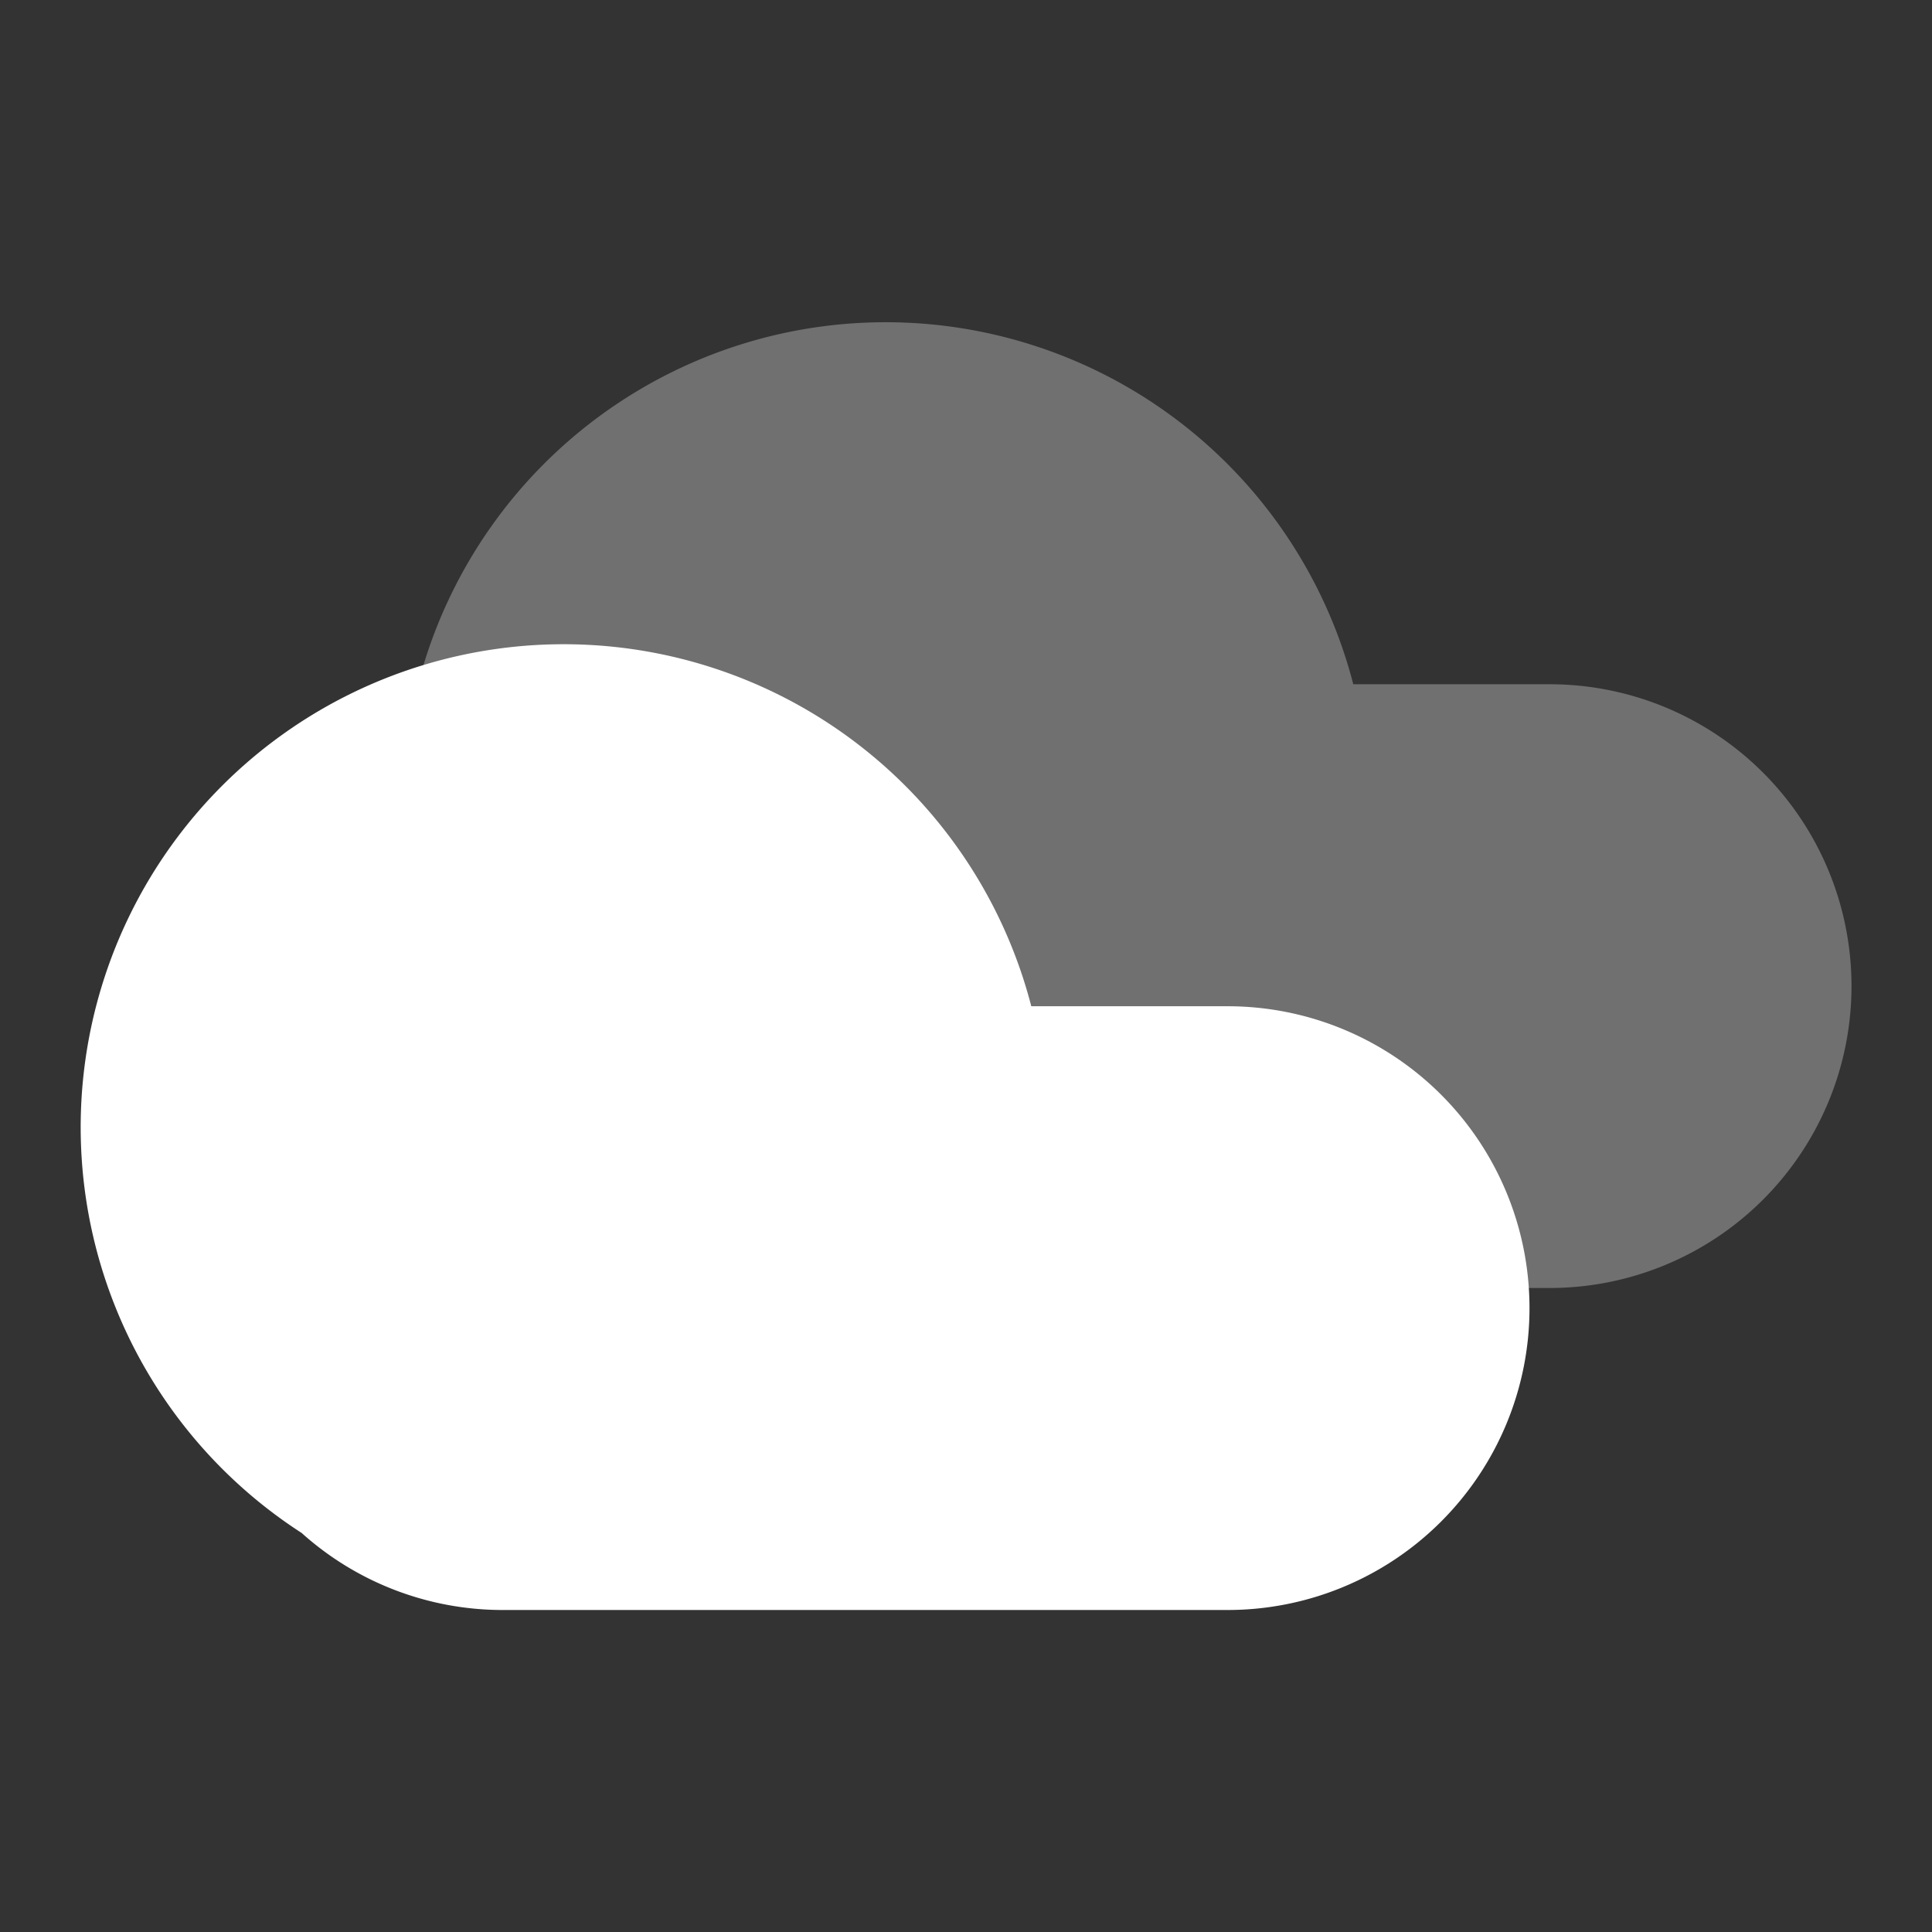 <svg width="24" height="24" fill="none" xmlns="http://www.w3.org/2000/svg"><rect width="100%" height="100%" fill="#333333" stroke="none"/><path opacity=".3" fill-rule="evenodd" clip-rule="evenodd" d="M16.811 8.5a6 6 0 10-9.064 6.543A3.736 3.736 0 0010.25 16h9a3.75 3.75 0 100-7.5h-2.439z" fill="#fff"/><path fill-rule="evenodd" clip-rule="evenodd" d="M12.811 12.5a6 6 0 10-9.064 6.543A3.736 3.736 0 006.25 20h9a3.75 3.75 0 100-7.5h-2.439z" fill="#fff"/></svg>
